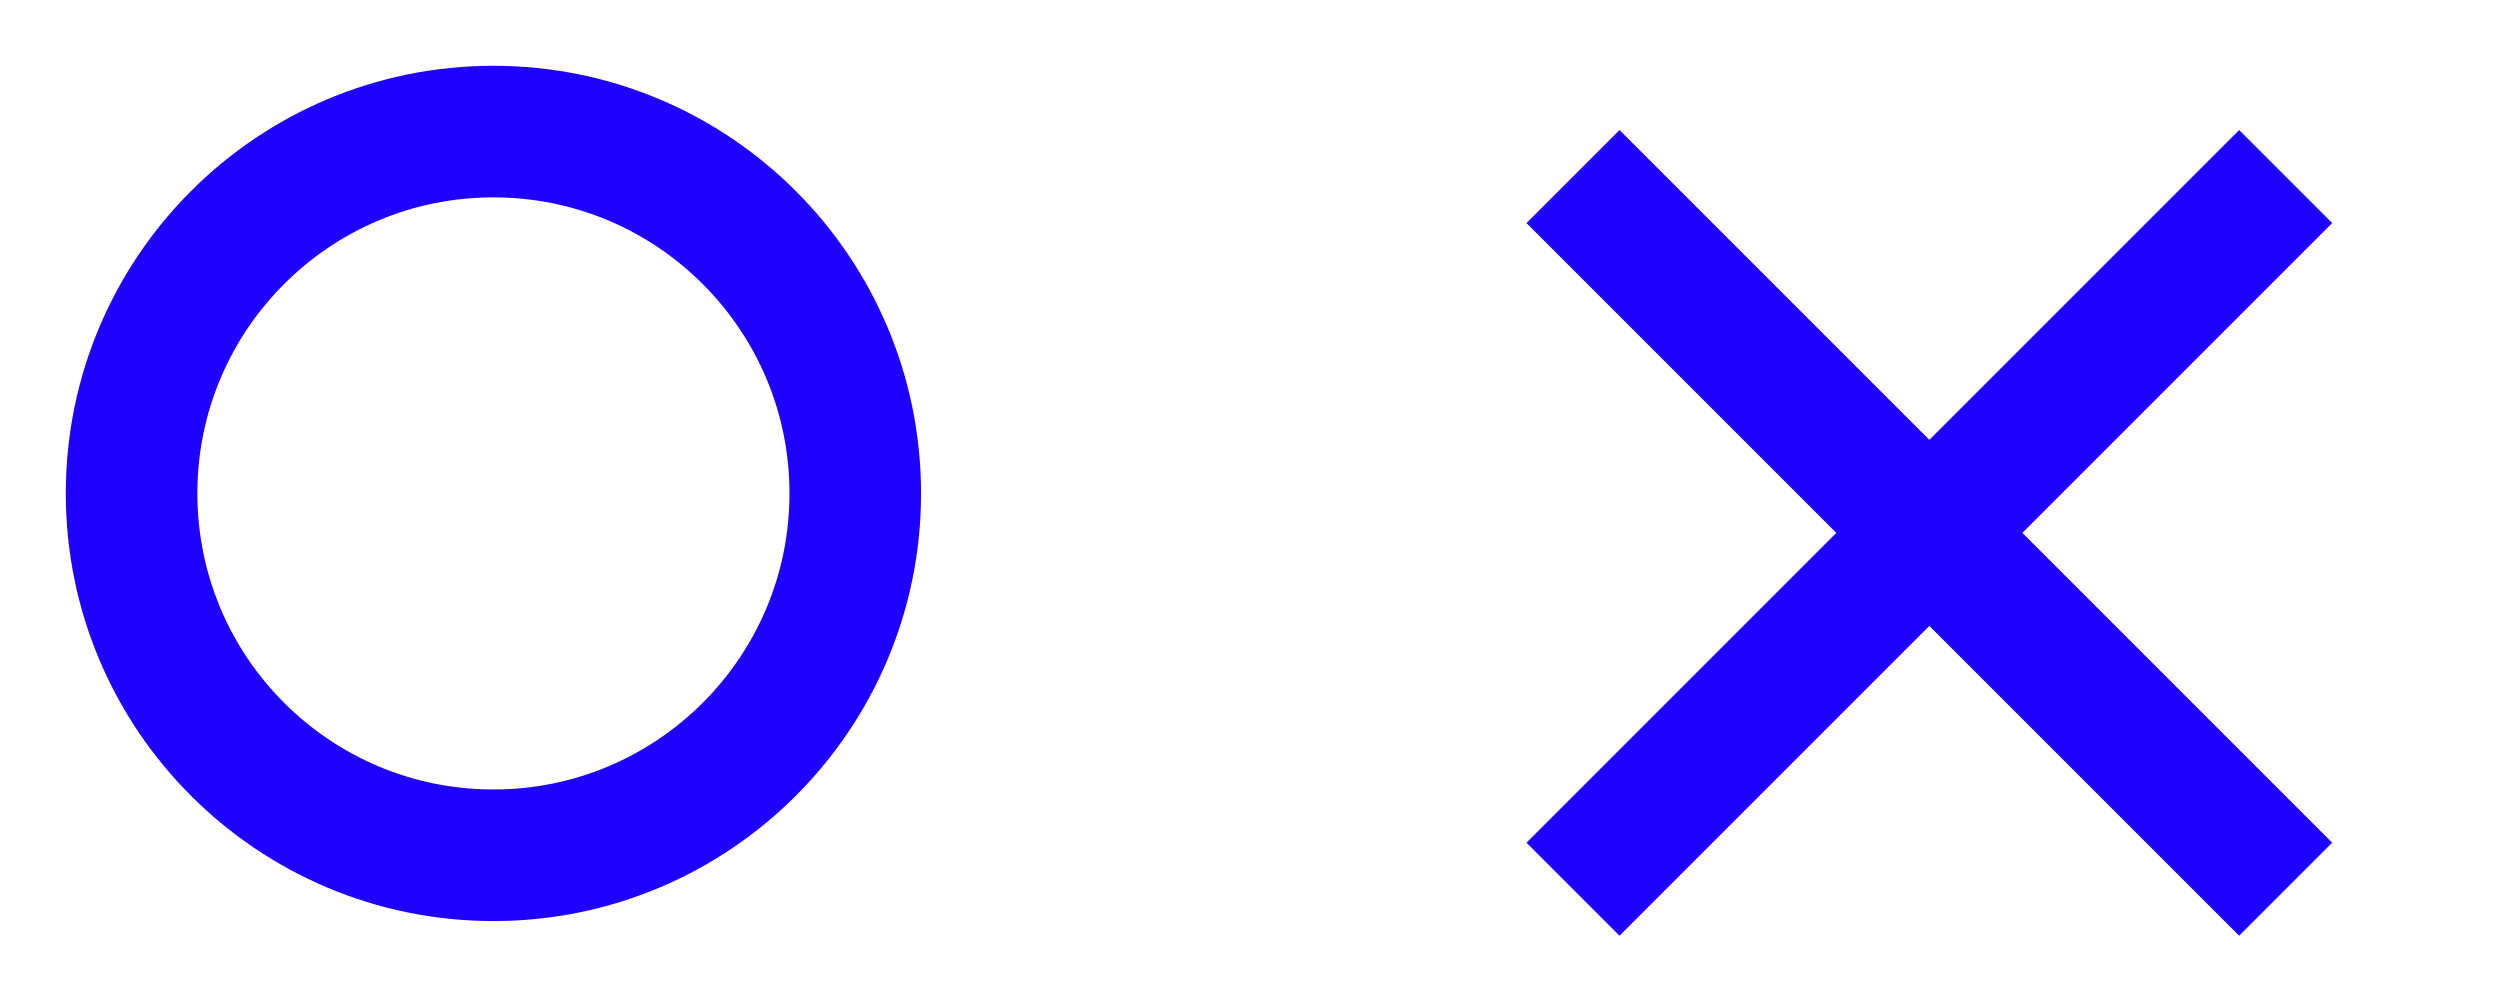 <svg xmlns="http://www.w3.org/2000/svg" xmlns:xlink="http://www.w3.org/1999/xlink" width="76" height="30" viewBox="0 0 76 30">
  <defs>
    <clipPath id="clip-window_elements">
      <rect width="76" height="30"/>
    </clipPath>
  </defs>
  <g id="window_elements" clip-path="url(#clip-window_elements)">
    <g id="Group_225" data-name="Group 225" transform="translate(-34.046 -20.653)">
      <g id="Ellipse_5" data-name="Ellipse 5" transform="translate(36.046 22.653)" fill="none" stroke="#1e00ff" stroke-width="4">
        <circle cx="13" cy="13" r="13" stroke="none"/>
        <circle cx="13" cy="13" r="11" fill="none"/>
      </g>
      <g id="Group_224" data-name="Group 224" transform="translate(81.865 26.02)">
        <line id="Line_65" data-name="Line 65" y1="21.665" x2="21.665" transform="translate(0)" fill="none" stroke="#1e00ff" stroke-width="4"/>
        <line id="Line_66" data-name="Line 66" x2="21.665" y2="21.665" transform="translate(0)" fill="none" stroke="#1e00ff" stroke-width="4"/>
      </g>
    </g>
  </g>
</svg>
